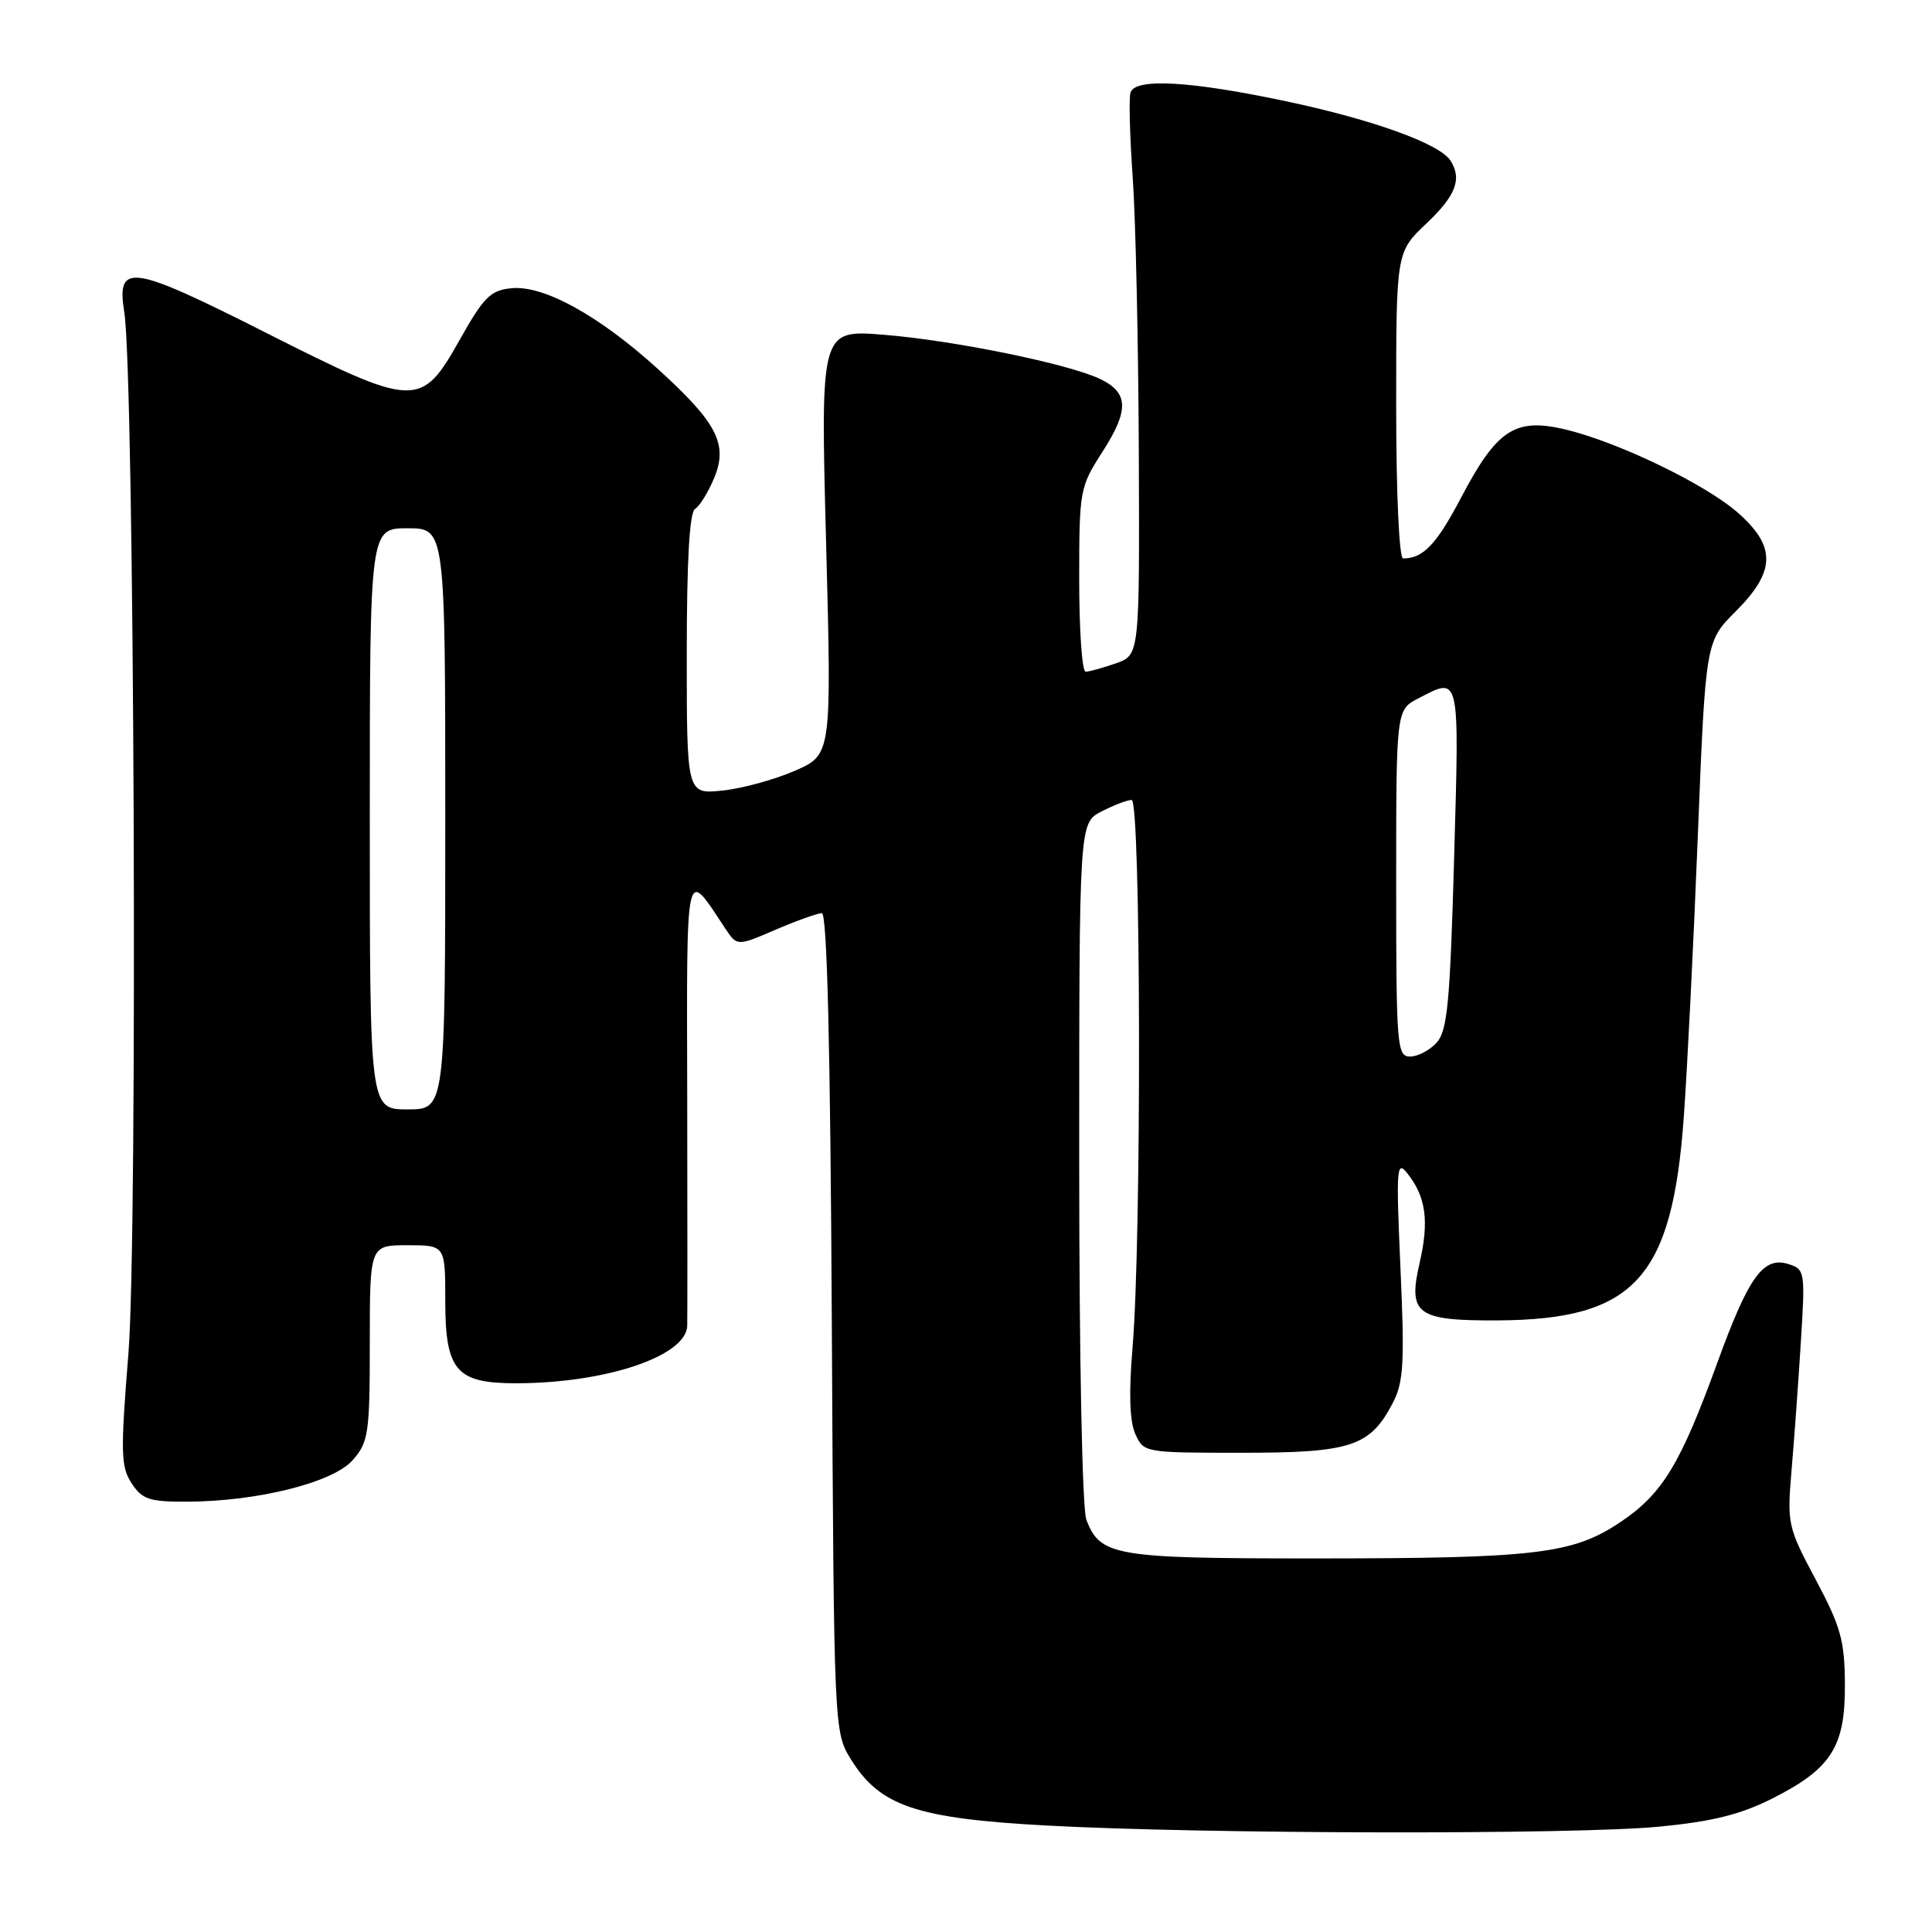 <?xml version="1.0" encoding="UTF-8" standalone="no"?>
<!DOCTYPE svg PUBLIC "-//W3C//DTD SVG 1.1//EN" "http://www.w3.org/Graphics/SVG/1.1/DTD/svg11.dtd" >
<svg xmlns="http://www.w3.org/2000/svg" xmlns:xlink="http://www.w3.org/1999/xlink" version="1.1" viewBox="0 0 256 256">
 <g >
 <path fill="currentColor"
d=" M 219.87 242.04 C 226.89 241.36 230.64 240.43 234.82 238.32 C 242.67 234.36 244.51 231.47 244.46 223.18 C 244.43 217.39 243.91 215.54 240.60 209.32 C 236.88 202.35 236.79 201.92 237.39 194.82 C 237.74 190.79 238.29 183.16 238.62 177.85 C 239.21 168.50 239.16 168.18 236.99 167.50 C 233.66 166.44 231.71 169.14 227.58 180.50 C 222.66 194.04 220.29 197.94 214.72 201.68 C 208.39 205.93 203.56 206.50 174.00 206.50 C 147.67 206.50 145.78 206.18 143.95 201.37 C 143.40 199.92 143.00 179.97 143.00 153.96 C 143.00 109.05 143.00 109.05 145.95 107.53 C 147.57 106.69 149.37 106.00 149.95 106.00 C 151.18 106.00 151.28 164.15 150.07 178.50 C 149.56 184.55 149.68 188.32 150.43 190.00 C 151.54 192.48 151.64 192.50 164.57 192.50 C 179.08 192.50 181.57 191.67 184.59 185.82 C 185.98 183.14 186.13 180.49 185.57 168.08 C 184.98 154.67 185.05 153.66 186.50 155.50 C 188.95 158.60 189.39 161.81 188.10 167.37 C 186.54 174.15 187.71 175.01 198.44 174.96 C 216.57 174.86 221.57 169.40 223.11 148.04 C 223.57 141.69 224.41 124.91 224.97 110.75 C 226.00 85.00 226.00 85.00 230.00 81.00 C 235.30 75.70 235.37 72.41 230.27 67.93 C 225.90 64.10 214.19 58.47 207.22 56.86 C 200.73 55.36 198.31 56.97 193.60 65.94 C 190.34 72.15 188.57 74.00 185.92 74.00 C 185.39 74.00 185.00 65.36 185.00 53.71 C 185.00 33.41 185.00 33.41 189.00 29.62 C 192.91 25.92 193.75 23.73 192.20 21.29 C 190.78 19.05 181.95 15.86 170.42 13.42 C 157.74 10.73 150.44 10.32 149.80 12.25 C 149.57 12.94 149.70 18.00 150.09 23.50 C 150.48 29.00 150.84 45.49 150.90 60.15 C 151.00 86.80 151.00 86.80 147.85 87.90 C 146.12 88.51 144.32 89.00 143.85 89.00 C 143.38 89.00 143.00 83.53 143.00 76.84 C 143.00 64.96 143.07 64.56 146.08 59.87 C 149.63 54.34 149.56 52.04 145.78 50.22 C 141.58 48.21 126.37 45.10 117.11 44.36 C 108.72 43.68 108.72 43.68 109.46 71.84 C 110.20 99.99 110.20 99.99 105.35 102.12 C 102.68 103.29 98.36 104.48 95.75 104.75 C 91.00 105.25 91.00 105.25 91.00 86.69 C 91.00 74.24 91.36 67.89 92.10 67.44 C 92.71 67.06 93.84 65.23 94.62 63.36 C 96.51 58.85 95.02 56.00 87.05 48.78 C 79.33 41.79 72.02 37.77 67.79 38.19 C 65.00 38.46 64.11 39.34 60.93 45.00 C 55.78 54.14 55.08 54.11 35.16 44.05 C 17.28 35.02 15.41 34.75 16.47 41.39 C 17.80 49.76 18.26 163.92 17.02 179.29 C 15.96 192.50 16.00 194.35 17.44 196.54 C 18.84 198.68 19.79 199.00 24.77 198.98 C 34.14 198.95 44.15 196.44 46.75 193.46 C 48.83 191.08 49.00 189.94 49.00 177.94 C 49.00 165.00 49.00 165.00 54.00 165.00 C 59.00 165.00 59.00 165.00 59.00 172.35 C 59.00 181.60 60.44 183.29 68.33 183.29 C 80.21 183.29 90.87 179.73 91.06 175.71 C 91.09 175.04 91.09 161.45 91.06 145.50 C 90.99 113.85 90.75 114.95 96.08 123.00 C 97.67 125.39 97.67 125.39 102.77 123.19 C 105.58 121.99 108.34 121.00 108.90 121.00 C 109.60 121.00 110.03 138.82 110.22 175.25 C 110.50 229.50 110.50 229.50 112.79 233.18 C 116.61 239.32 121.46 240.96 138.65 241.89 C 159.54 243.03 208.69 243.12 219.87 242.04 Z  M 49.00 108.50 C 49.00 70.00 49.00 70.00 54.00 70.00 C 59.00 70.00 59.00 70.00 59.00 108.50 C 59.00 147.00 59.00 147.00 54.00 147.00 C 49.00 147.00 49.00 147.00 49.00 108.50 Z  M 185.00 117.03 C 185.00 94.05 185.00 94.05 187.95 92.53 C 193.49 89.66 193.37 89.14 192.68 113.65 C 192.14 132.84 191.79 136.57 190.37 138.15 C 189.44 139.17 187.86 140.00 186.85 140.00 C 185.11 140.00 185.00 138.69 185.00 117.03 Z "/>
</g>
</svg>